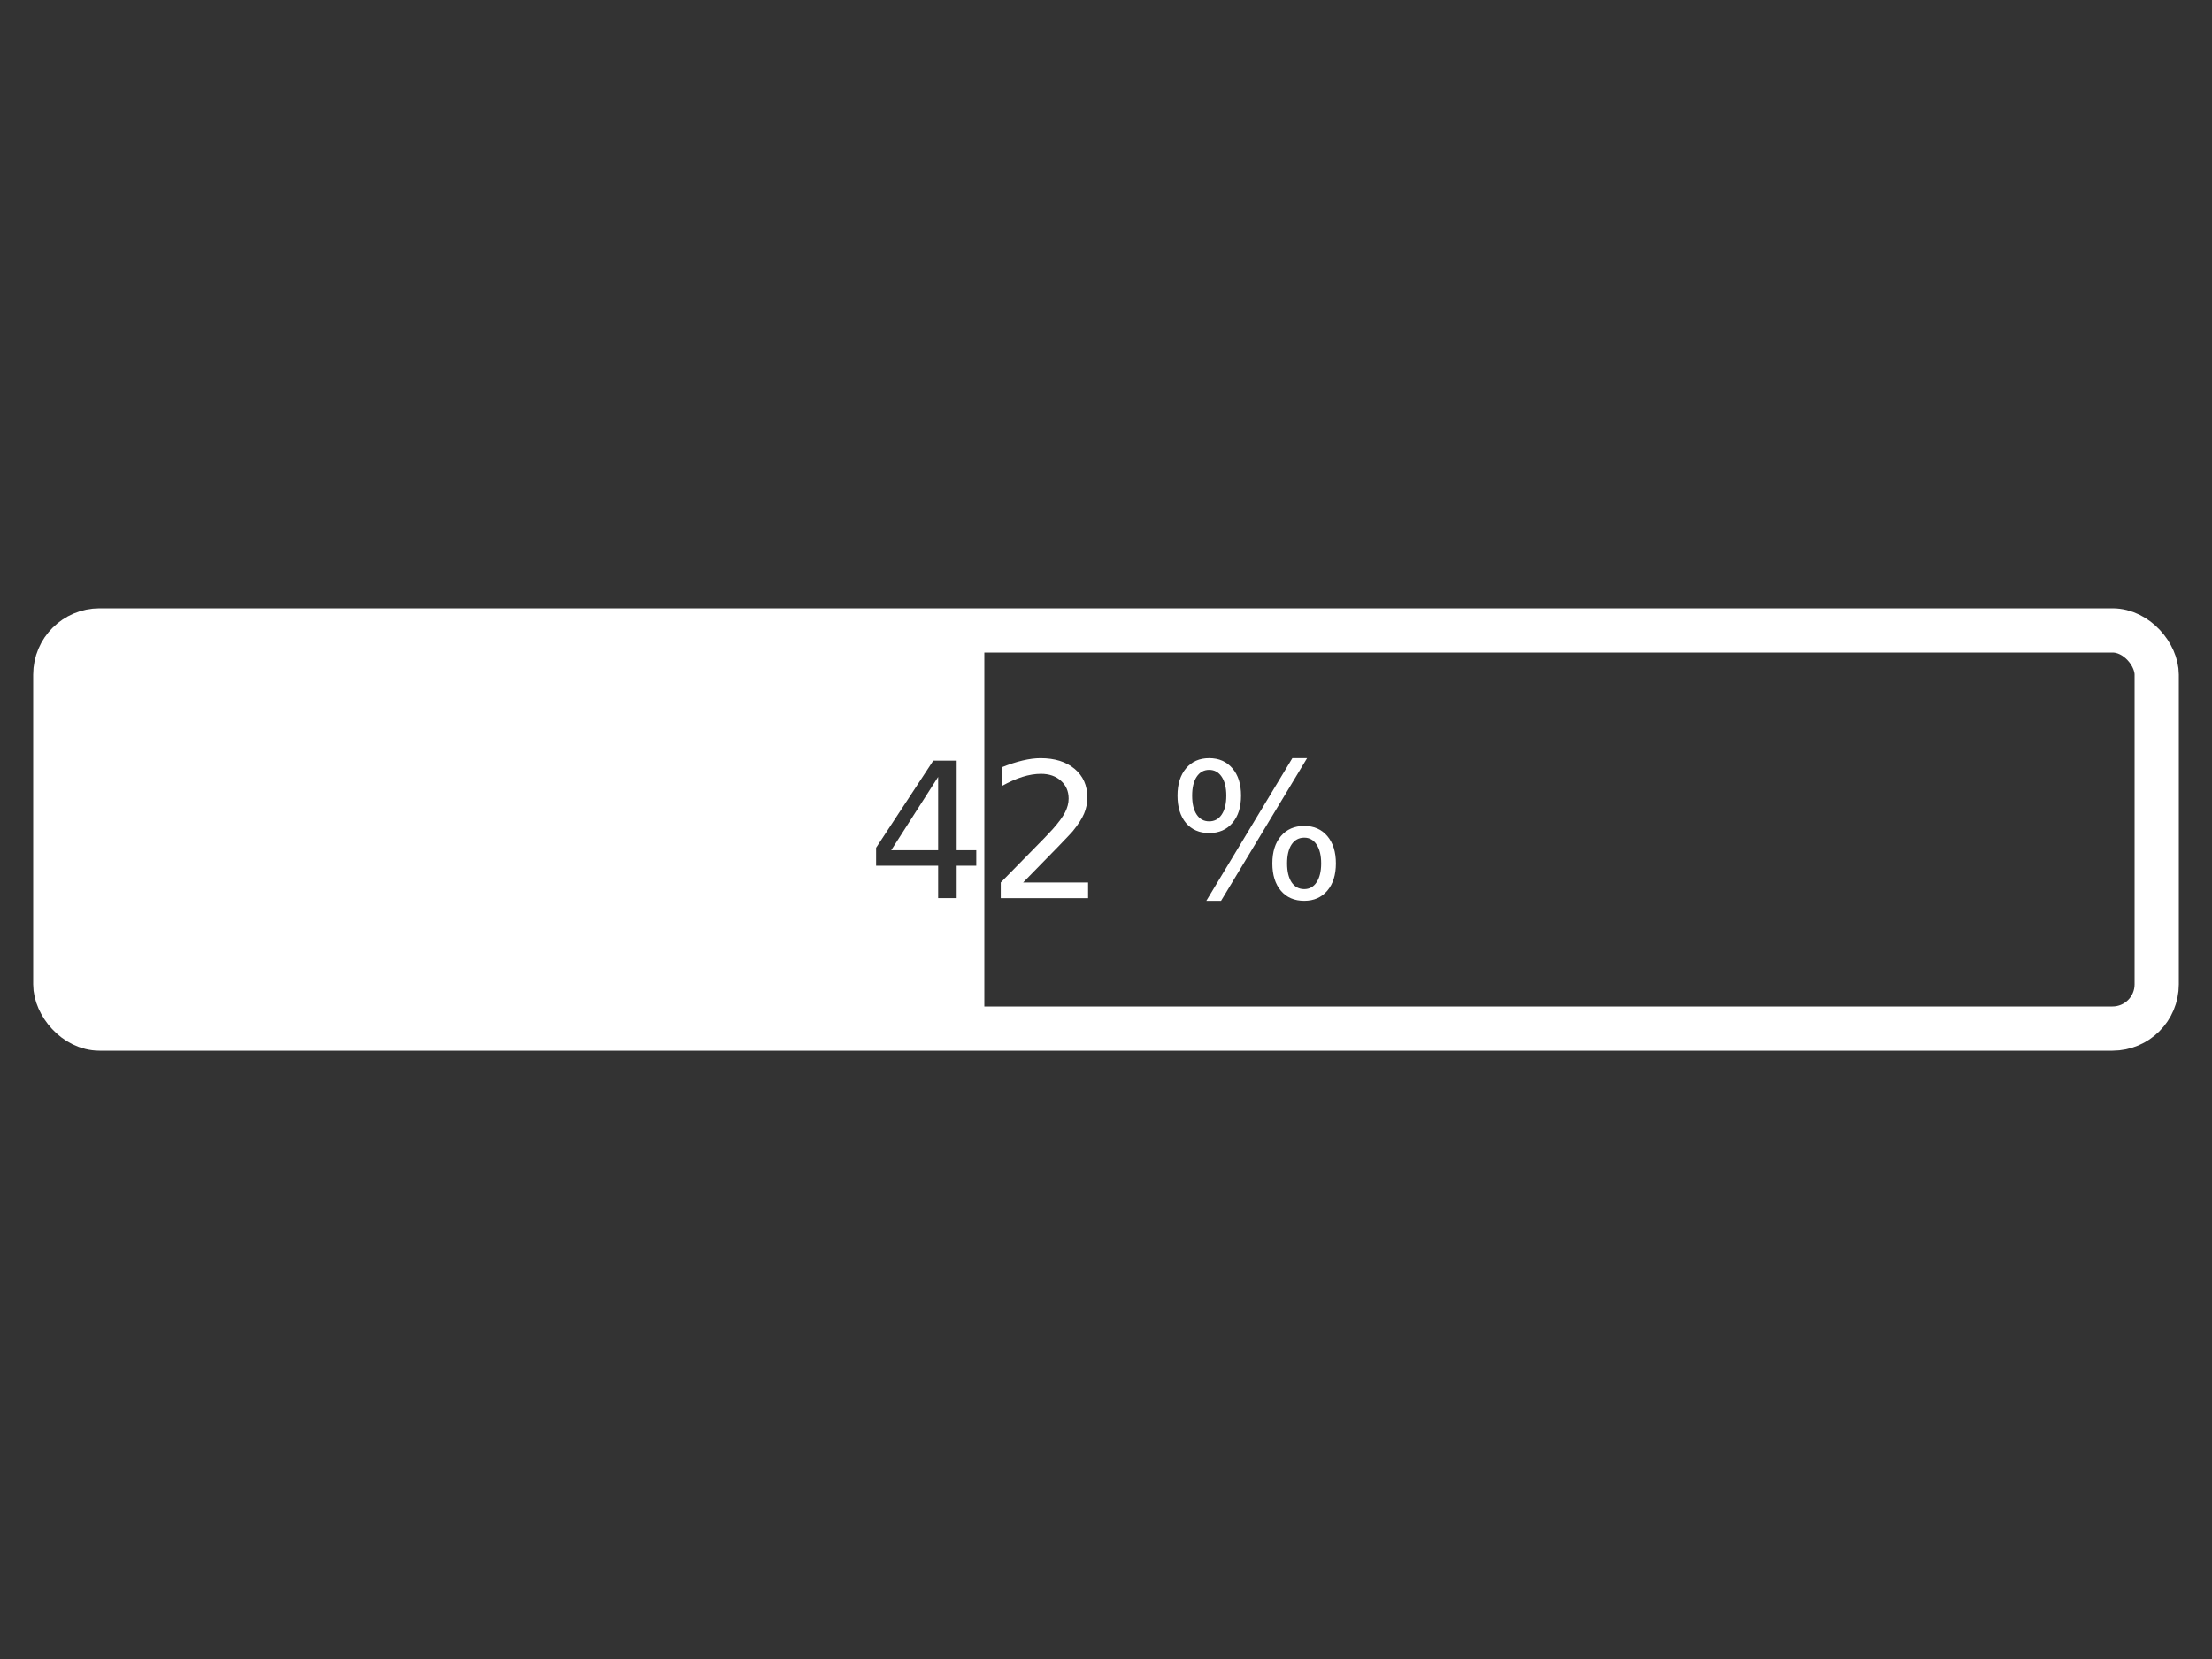 <?xml version="1.0" encoding="UTF-8" standalone="no"?>
<!-- Created with Inkscape (http://www.inkscape.org/) -->

<svg
   xmlns:dc="http://purl.org/dc/elements/1.1/"
   xmlns:cc="http://creativecommons.org/ns#"
   xmlns:rdf="http://www.w3.org/1999/02/22-rdf-syntax-ns#"
   xmlns:svg="http://www.w3.org/2000/svg"
   xmlns="http://www.w3.org/2000/svg"
   xmlns:sodipodi="http://sodipodi.sourceforge.net/DTD/sodipodi-0.dtd"
   xmlns:inkscape="http://www.inkscape.org/namespaces/inkscape"
   width="200"
   height="150"
   id="svg2"
   sodipodi:version="0.32"
   inkscape:version="0.91 r13725"
   version="1.1"
   sodipodi:docname="progressbar.svg"
   inkscape:export-filename="/home/flo/wanadev/devel/public/PhotonUI/photonui-site/source/doc/widgets/progressbar.png"
   inkscape:export-xdpi="90"
   inkscape:export-ydpi="90">
  <rect width="100%" height="100%" fill="#333333" stroke="none"/>
  <defs
     id="defs4" />
  <sodipodi:namedview
     id="base"
     pagecolor="#4ec8db"
     bordercolor="#666666"
     borderopacity="1.0"
     inkscape:pageopacity="0"
     inkscape:pageshadow="2"
     inkscape:zoom="1"
     inkscape:cx="63.077329"
     inkscape:cy="46.830089"
     inkscape:document-units="px"
     inkscape:current-layer="layer1"
     inkscape:window-width="1920"
     inkscape:window-height="1014"
     inkscape:window-x="0"
     inkscape:window-y="27"
     showgrid="false"
     units="px"
     inkscape:window-maximized="1" />
  <g
     inkscape:label="Calque 1"
     inkscape:groupmode="layer"
     id="layer1"
     transform="translate(0,-902.362)">
    <rect
       style="opacity:1;fill:none;fill-opacity:1;stroke:#ffffff;stroke-width:4;stroke-linecap:round;stroke-linejoin:miter;stroke-miterlimit:4;stroke-dasharray:none;stroke-dashoffset:0;stroke-opacity:1"
       id="rect4133"
       width="190"
       height="36"
       x="5"
       y="959.362"
       rx="4"
       ry="4" />
    <path
       style="opacity:1;fill:#ffffff;fill-opacity:1;stroke:none;stroke-width:2;stroke-linecap:round;stroke-linejoin:round;stroke-miterlimit:4;stroke-dasharray:none;stroke-dashoffset:0;stroke-opacity:1"
       d="M 6 56 L 6 94 L 89 94 L 89 56 L 6 56 z M 84.383 68.775 L 86.498 68.775 L 86.498 76.877 L 88.271 76.877 L 88.271 78.277 L 86.498 78.277 L 86.498 81.207 L 84.824 81.207 L 84.824 78.277 L 79.213 78.277 L 79.213 76.652 L 84.383 68.775 z M 84.824 70.242 L 80.578 76.877 L 84.824 76.877 L 84.824 70.242 z "
       transform="translate(0,902.362)"
       id="rect4140" />
    <path
       inkscape:connector-curvature="0"
       id="path4156"
       style="font-style:normal;font-weight:normal;font-size:medium;line-height:125%;font-family:Sans;text-align:center;letter-spacing:0px;word-spacing:0px;text-anchor:middle;fill:#ffffff;fill-opacity:1;stroke:none;stroke-width:1px;stroke-linecap:butt;stroke-linejoin:miter;stroke-opacity:1"
       d="m 92.51,982.154 5.87,0 0,1.416 -7.894,0 0,-1.416 q 0.958,-0.991 2.606,-2.656 1.657,-1.674 2.082,-2.157 0.808,-0.908 1.124,-1.532 0.325,-0.633 0.325,-1.241 0,-0.991 -0.699,-1.615 -0.691,-0.625 -1.807,-0.625 -0.791,0 -1.674,0.275 -0.874,0.275 -1.874,0.833 l 0,-1.699 q 1.016,-0.408 1.899,-0.616 0.883,-0.208 1.615,-0.208 1.932,0 3.081,0.966 1.149,0.966 1.149,2.581 0,0.766 -0.291,1.457 -0.283,0.683 -1.041,1.615 -0.208,0.241 -1.324,1.399 -1.116,1.149 -3.148,3.222 z" />
    <path
       inkscape:connector-curvature="0"
       id="path4158"
       style="font-style:normal;font-weight:normal;font-size:medium;line-height:125%;font-family:Sans;text-align:center;letter-spacing:0px;word-spacing:0px;text-anchor:middle;fill:#ffffff;fill-opacity:1;stroke:none;stroke-width:1px;stroke-linecap:butt;stroke-linejoin:miter;stroke-opacity:1"
       d="m 117.923,978.099 q -0.724,0 -1.141,0.616 -0.408,0.616 -0.408,1.715 0,1.082 0.408,1.707 0.416,0.616 1.141,0.616 0.708,0 1.116,-0.616 0.416,-0.625 0.416,-1.707 0,-1.091 -0.416,-1.707 -0.408,-0.625 -1.116,-0.625 z m 0,-1.058 q 1.316,0 2.09,0.916 0.774,0.916 0.774,2.473 0,1.557 -0.783,2.473 -0.774,0.908 -2.082,0.908 -1.332,0 -2.107,-0.908 -0.774,-0.916 -0.774,-2.473 0,-1.565 0.774,-2.473 0.783,-0.916 2.107,-0.916 z m -8.593,-5.071 q -0.716,0 -1.132,0.625 -0.408,0.616 -0.408,1.699 0,1.099 0.408,1.715 0.408,0.616 1.132,0.616 0.724,0 1.132,-0.616 0.416,-0.616 0.416,-1.715 0,-1.074 -0.416,-1.699 -0.416,-0.625 -1.132,-0.625 z m 7.519,-1.058 1.332,0 -7.777,12.898 -1.332,0 7.777,-12.898 z m -7.519,0 q 1.316,0 2.098,0.916 0.783,0.908 0.783,2.465 0,1.574 -0.783,2.481 -0.774,0.908 -2.098,0.908 -1.324,0 -2.098,-0.908 -0.766,-0.916 -0.766,-2.481 0,-1.549 0.774,-2.465 0.774,-0.916 2.09,-0.916 z" />
  </g>
</svg>
